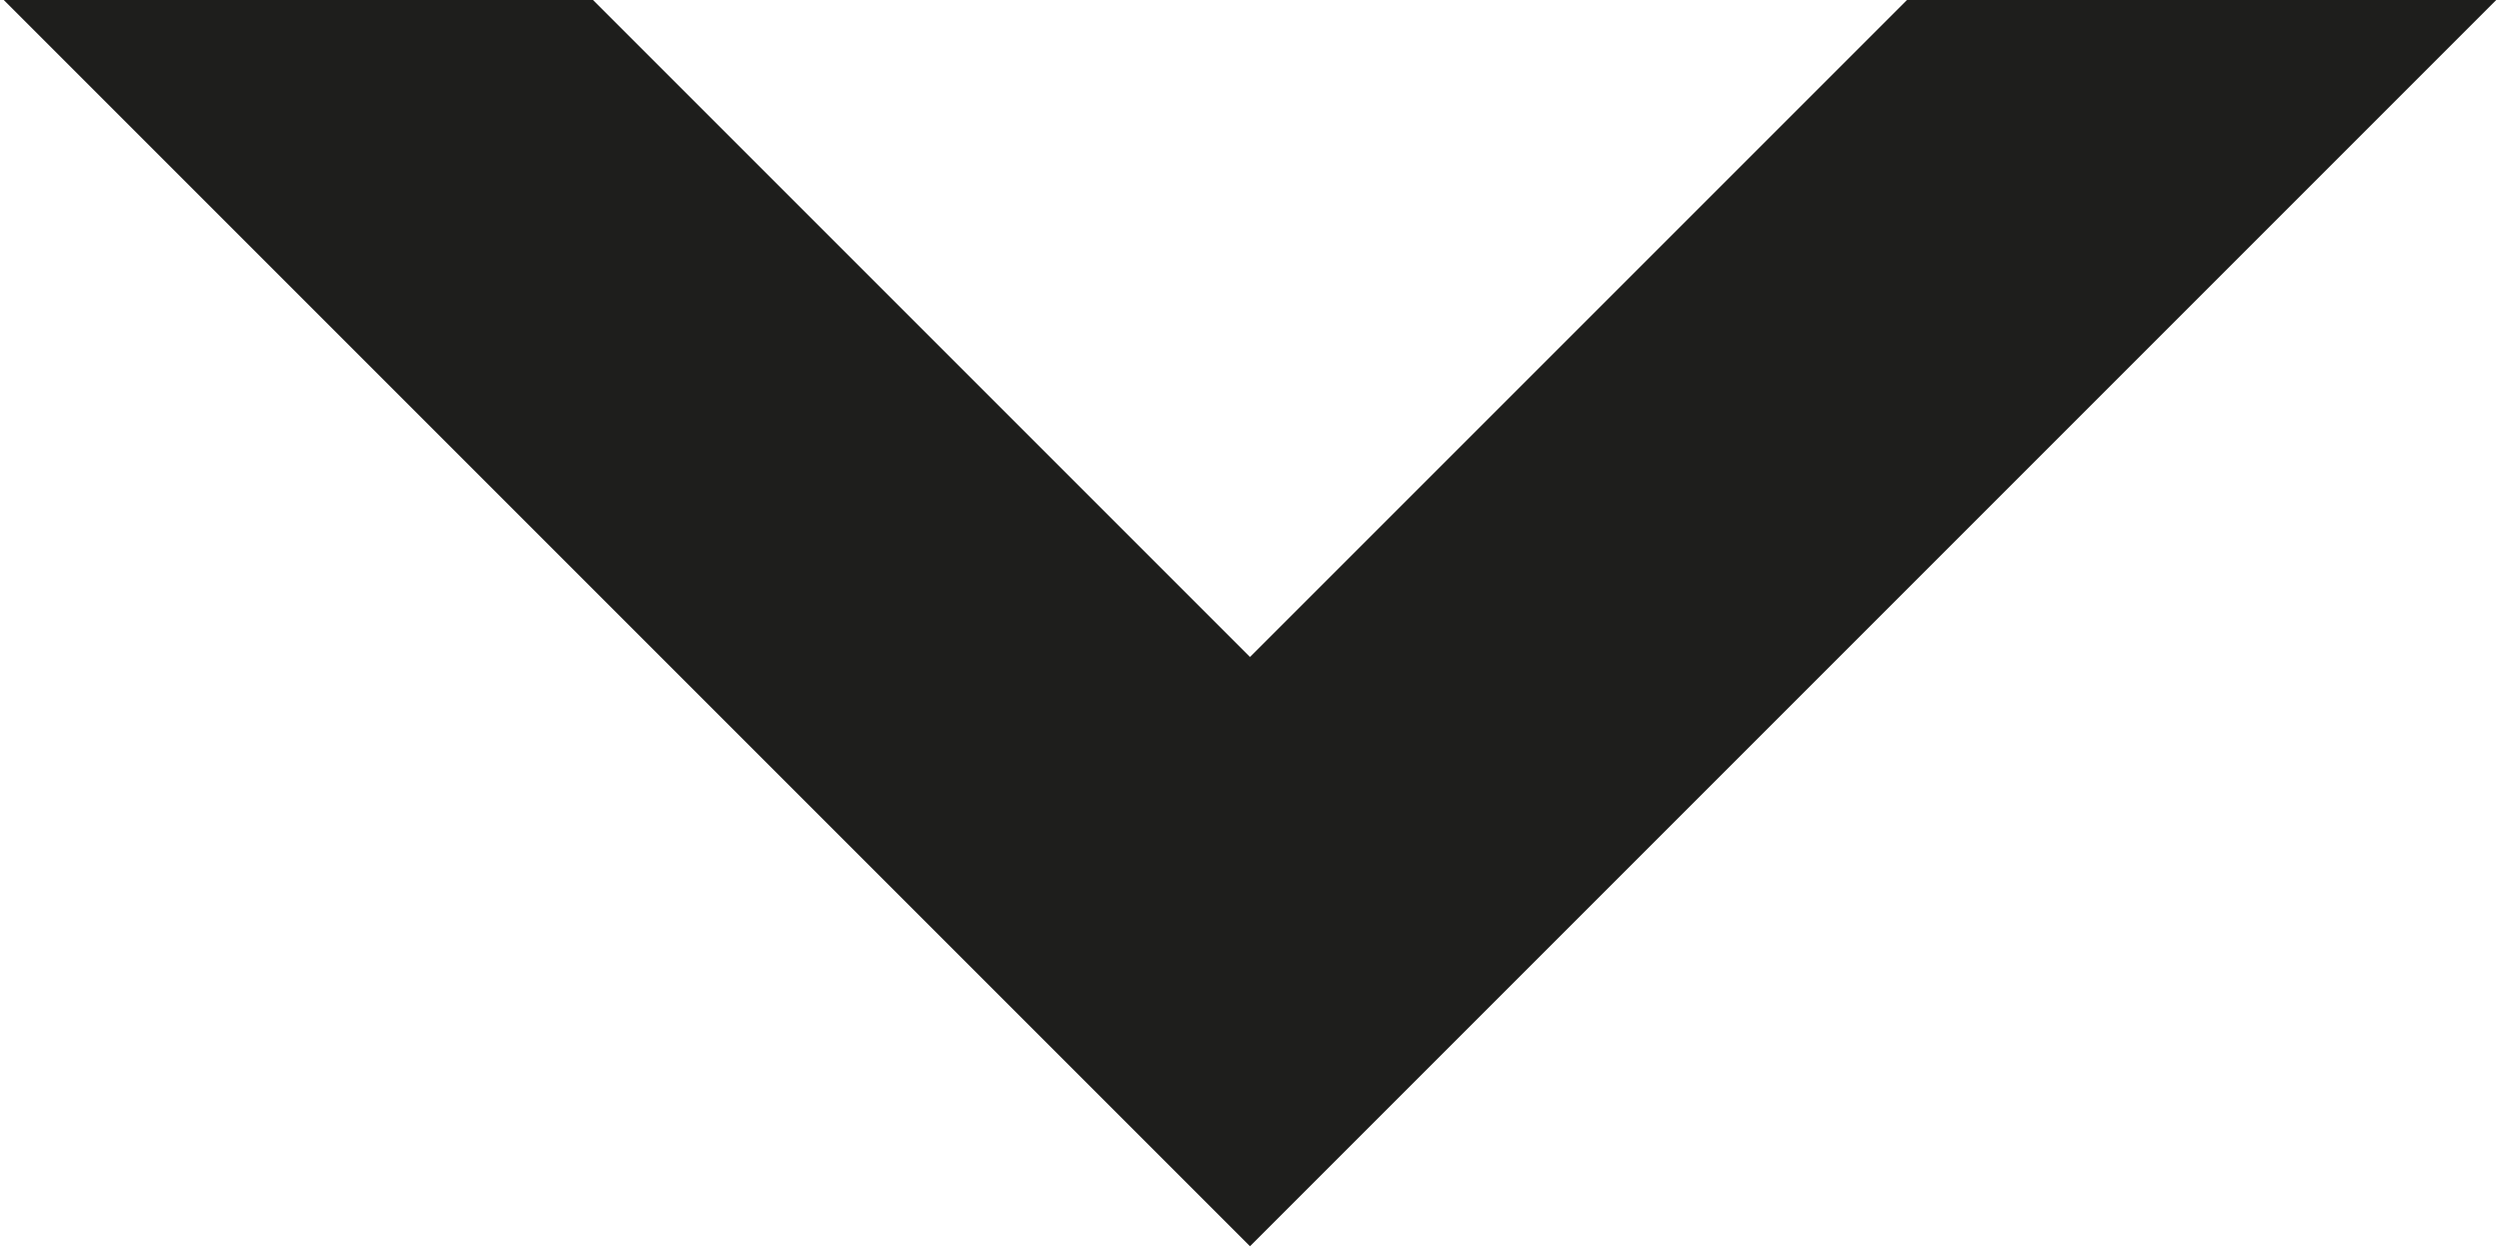 <svg xmlns="http://www.w3.org/2000/svg" width="60" height="30" viewBox="0 0 60 30">
  <defs>
    <style>
      .cls-1 {
        fill: #1e1e1c;
        fill-rule: evenodd;
      }
    </style>
  </defs>
  <path id="Rectangle_1_copy" data-name="Rectangle 1 copy" class="cls-1" d="M14.232,0L30,15.768,45.768,0H59.91L37.071,22.839,30,29.91l-7.071-7.071L0.09,0H14.232Z"/>
</svg>
